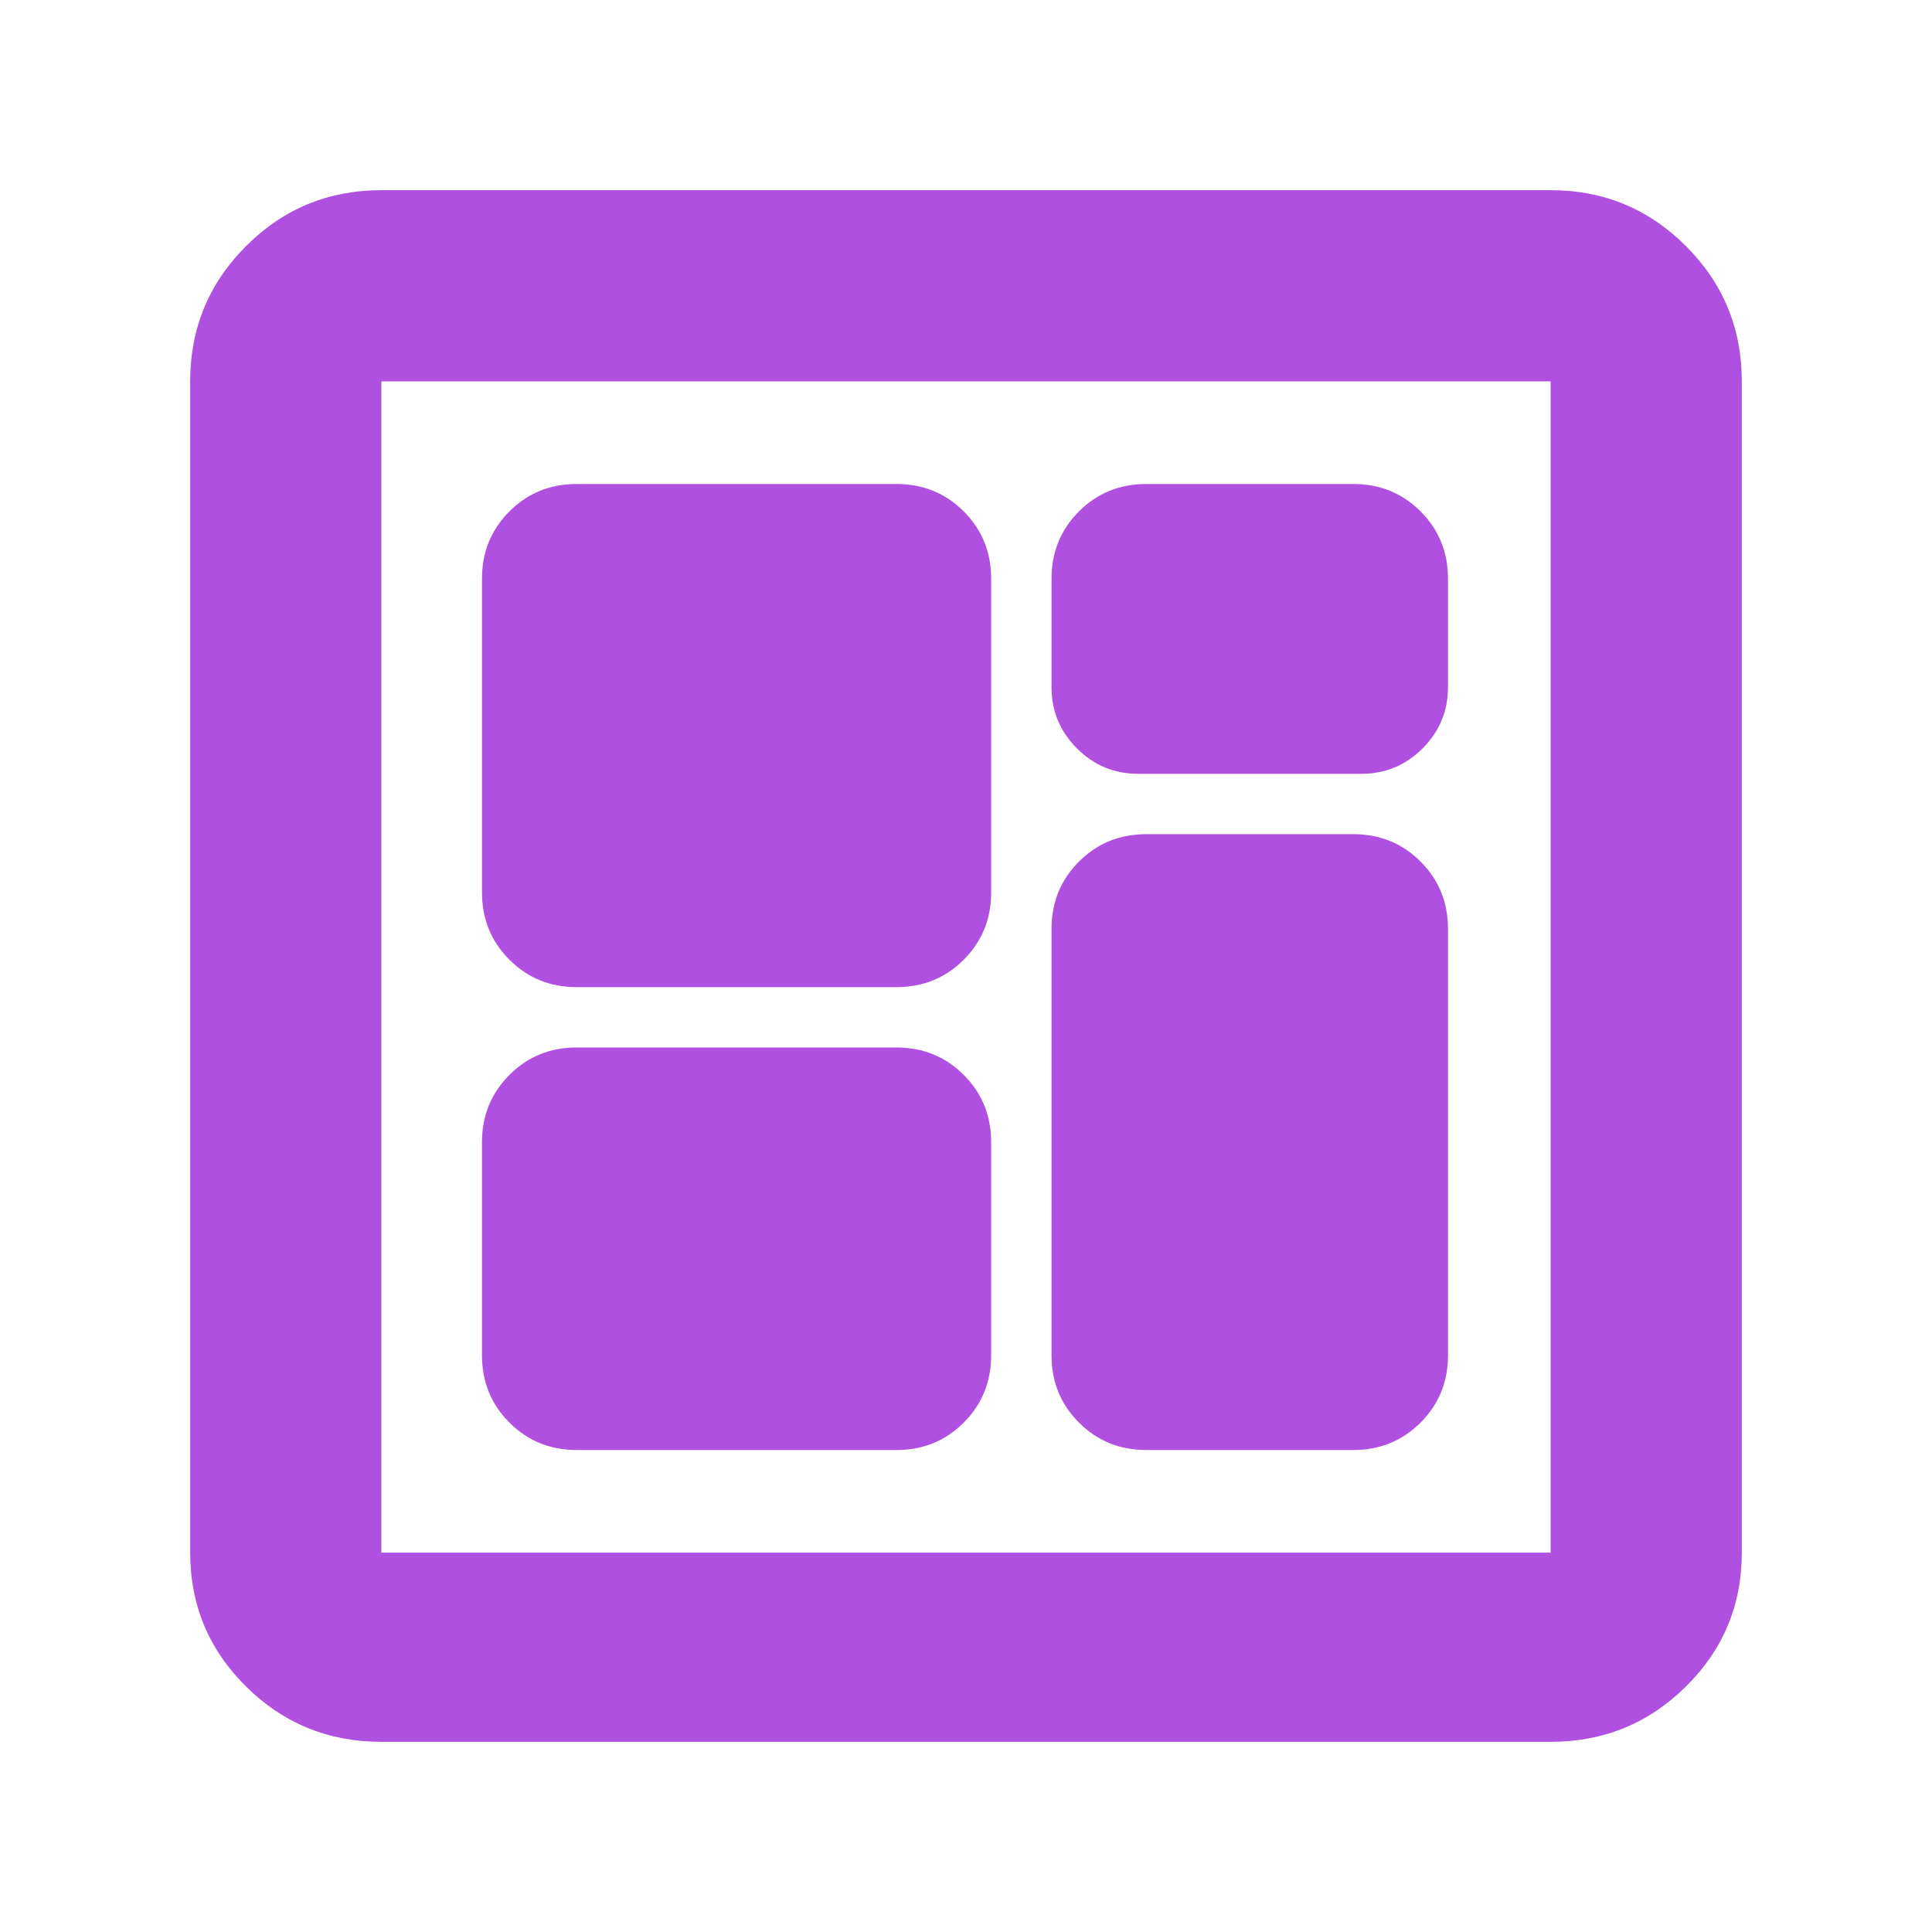 <svg height="48" viewBox="0 -960 960 960" width="48" xmlns="http://www.w3.org/2000/svg"><path fill="rgb(175, 80, 225)" d="m189.5-94.5c-26.307 0-48.717-9.16-67.23-27.47-18.513-18.32-27.77-40.5-27.77-66.53v-582c0-26.31 9.257-48.72 27.77-67.23s40.923-27.77 67.23-27.77h581c26.307 0 48.717 9.26 67.23 27.77s27.77 40.92 27.77 67.23v582c0 26.03-9.257 48.21-27.77 66.53-18.513 18.31-40.923 27.47-67.23 27.47zm0-94h581v-582h-581zm97-51h159c13.167 0 24.293-4.54 33.38-13.63 9.08-9.08 13.62-20.2 13.62-33.37v-106c0-13.17-4.54-24.29-13.62-33.38-9.087-9.08-20.213-13.62-33.38-13.62h-159c-13.167 0-24.29 4.54-33.37 13.62-9.087 9.09-13.63 20.21-13.63 33.38v106c0 13.17 4.543 24.29 13.63 33.37 9.08 9.09 20.203 13.63 33.37 13.63zm279-336h111c11.833 0 21.96-4.21 30.38-12.63 8.413-8.41 12.62-18.54 12.62-30.37v-54c0-13.17-4.54-24.29-13.62-33.38-9.087-9.08-20.213-13.62-33.38-13.62h-103c-13.167 0-24.29 4.54-33.37 13.62-9.087 9.09-13.63 20.21-13.63 33.38v54c0 11.83 4.21 21.96 12.63 30.37 8.413 8.42 18.537 12.63 30.37 12.63zm-279 106h159c13.167 0 24.293-4.54 33.38-13.63 9.08-9.08 13.62-20.2 13.62-33.37v-156c0-13.17-4.54-24.29-13.62-33.38-9.087-9.08-20.213-13.62-33.38-13.62h-159c-13.167 0-24.29 4.54-33.37 13.62-9.087 9.09-13.63 20.21-13.63 33.38v156c0 13.17 4.543 24.29 13.63 33.37 9.08 9.09 20.203 13.63 33.37 13.63zm283 230h103c13.167 0 24.293-4.54 33.38-13.63 9.08-9.08 13.62-20.2 13.62-33.37v-212c0-13.17-4.54-24.29-13.62-33.38-9.087-9.08-20.213-13.62-33.38-13.62h-103c-13.167 0-24.29 4.54-33.37 13.62-9.087 9.09-13.63 20.21-13.63 33.38v212c0 13.17 4.543 24.29 13.63 33.37 9.08 9.09 20.203 13.63 33.37 13.63zm-380-531v582z"/></svg>